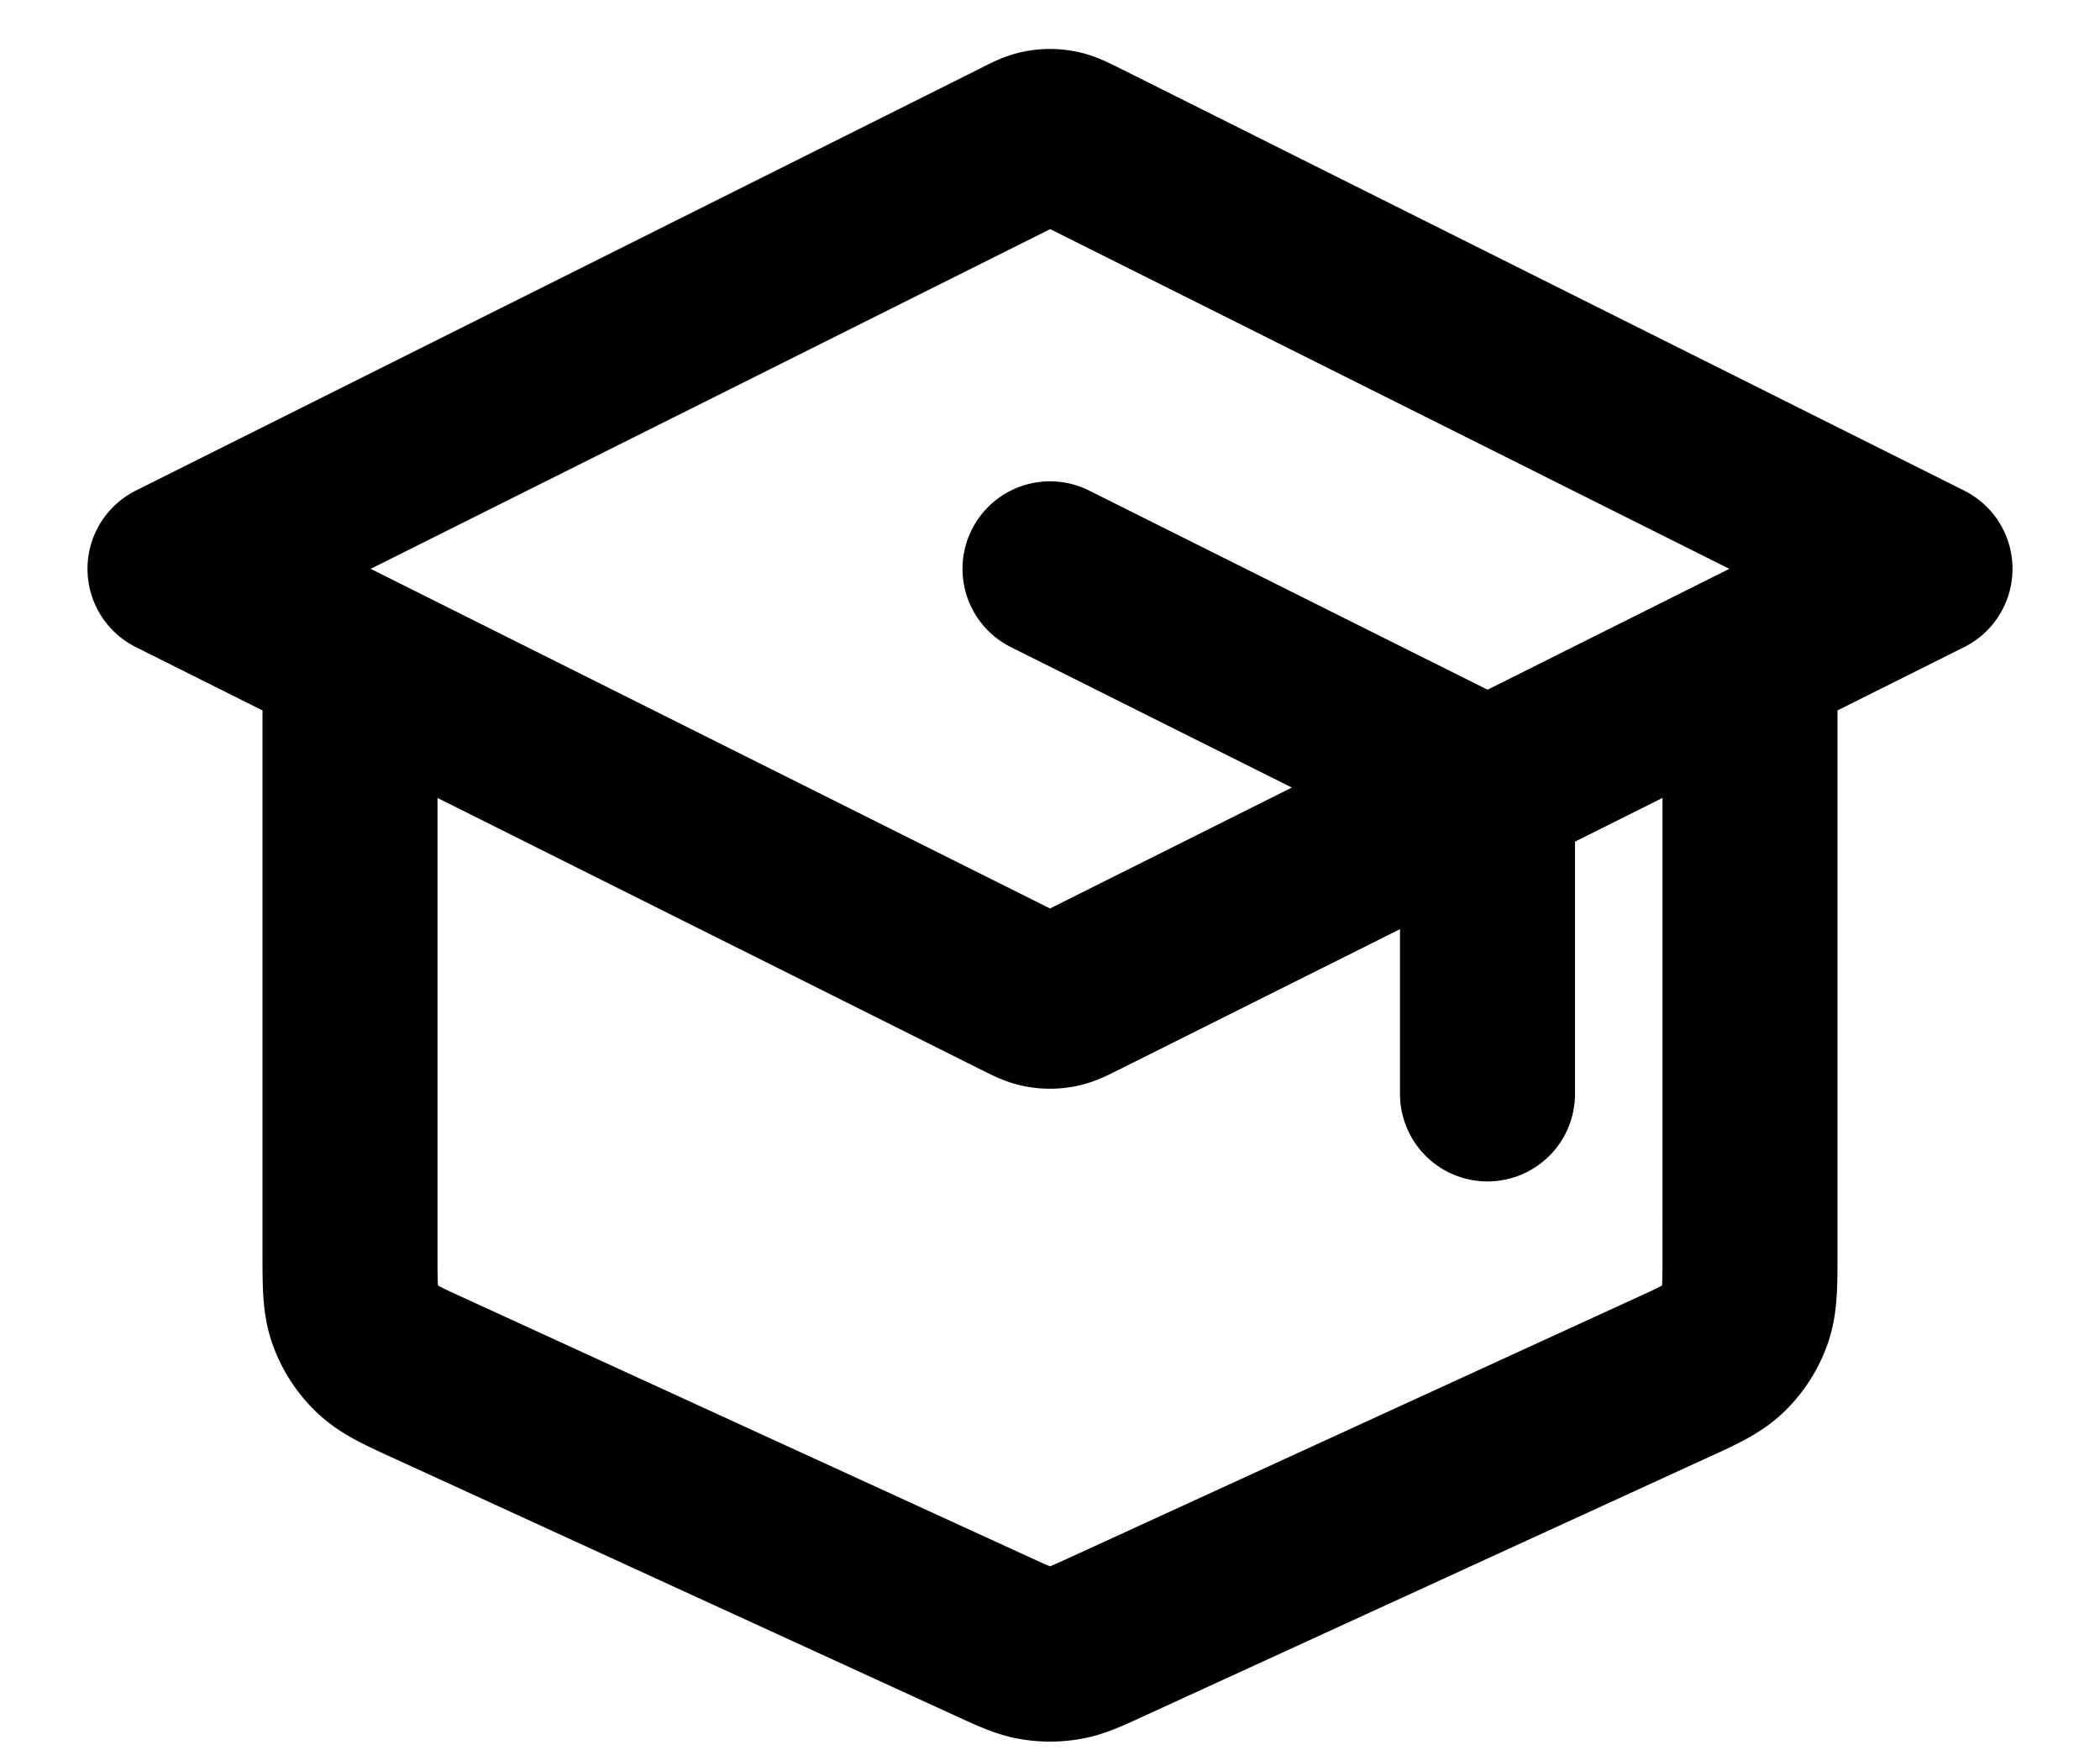<svg xmlns="http://www.w3.org/2000/svg" fill="none" viewBox="0 0 12 10"><path stroke="currentColor" stroke-linecap="round" stroke-linejoin="round" d="M8.5 6.25V4.747c0-.09 0-.135-.014-.174a.25.25 0 0 0-.057-.094.558.558 0 0 0-.15-.09L6 3.25m-4 .5v3.404c0 .186 0 .279.029.36a.5.5 0 0 0 .122.19c.062.061.147.1.316.177l3.2 1.467c.122.056.184.084.247.095a.5.5 0 0 0 .172 0c.063-.01.125-.039.247-.095l3.2-1.467c.17-.077.254-.116.316-.176a.5.5 0 0 0 .122-.19c.029-.082.029-.175.029-.36V3.75m-9-.5L5.821.84c.066-.034.099-.05.133-.056a.25.25 0 0 1 .092 0c.034.006.067.022.133.055L11 3.25 6.179 5.66c-.066.033-.099.05-.133.056a.25.25 0 0 1-.092 0c-.034-.006-.067-.023-.133-.056L1 3.25Z"/></svg>